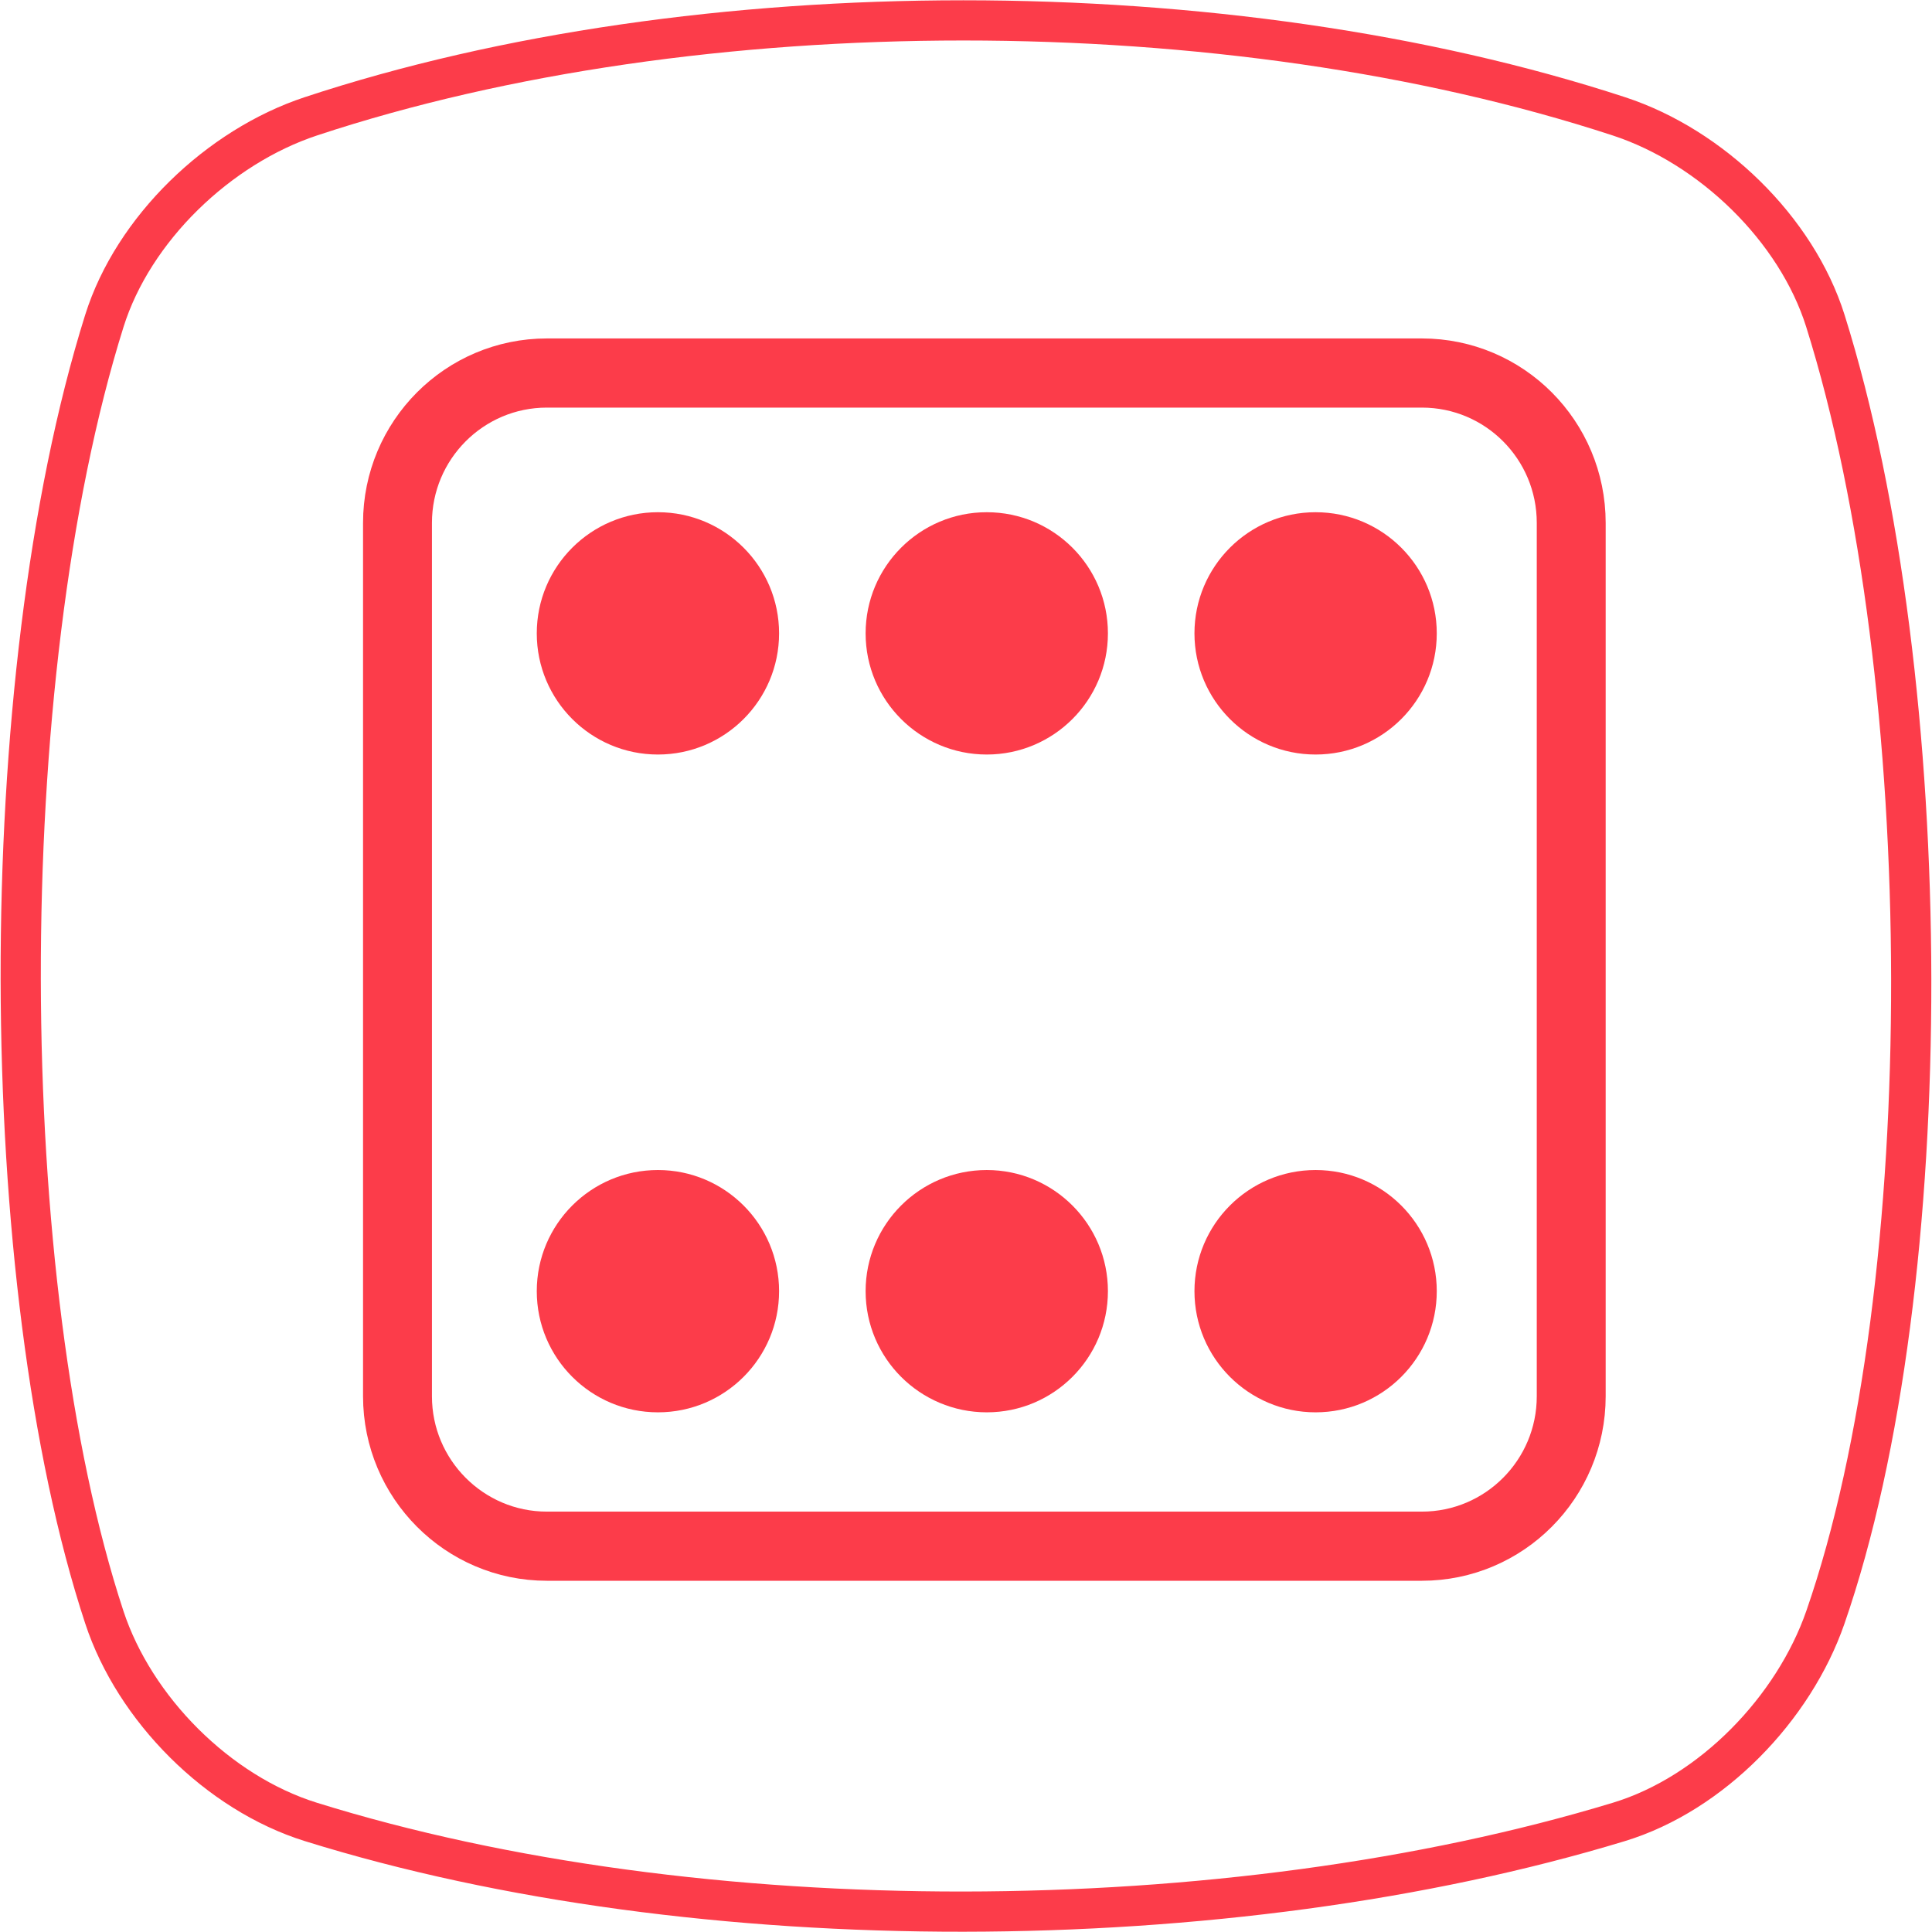<?xml version="1.0" encoding="UTF-8" standalone="no"?>
<svg
   xmlns:dc="http://purl.org/dc/elements/1.1/"
   xmlns:cc="http://creativecommons.org/ns#"
   xmlns:rdf="http://www.w3.org/1999/02/22-rdf-syntax-ns#"
   xmlns:svg="http://www.w3.org/2000/svg"
   xmlns="http://www.w3.org/2000/svg"
   viewBox="0 0 48 48"
   id="svg2"
   version="1.1">
  <defs
     id="defs12" />
  <g
     style="fill:none;fill-opacity:1;stroke:#fc3c4a;stroke-opacity:1"
     id="layer1">
    <path
       style="display:inline;fill:none;fill-opacity:1;fill-rule:evenodd;stroke:#fc3c4a;stroke-width:0.999;stroke-linecap:butt;stroke-linejoin:miter;stroke-miterlimit:4;stroke-dasharray:none;stroke-opacity:1"
       d="m 7.723,2.89 c 9.608,-3.178 22.789,-3.178 32.498,0 2.297,0.752 4.413,2.796 5.131,5.085 2.809,8.952 2.876,23.915 0,32.205 -0.786,2.267 -2.819,4.382 -5.131,5.085 -9.709,2.95 -22.89,2.994 -32.498,0 -2.308,-0.719 -4.381,-2.806 -5.131,-5.085 -2.731,-8.29 -2.808,-23.253 0,-32.205 0.718,-2.289 2.837,-4.326 5.131,-5.085 z"
       id="path4152" />
  </g>
  <g
     id="g4"
     style="stroke:#fc3c4a;stroke-width:1.555;stroke-miterlimit:4;stroke-dasharray:none;fill:none;fill-opacity:1;stroke-opacity:1"
     transform="matrix(1.104,0,0,1.108,2.948,2.851)">
    <path
       id="path6"
       style="fill:none;stroke-width:10.477;fill-opacity:1;stroke:#fc3c4a;stroke-opacity:1"
       d="m 65.11,39.13 133.05,0 c 12.553,0 22.711,10.158 22.711,22.711 l 0,132.32 c 0,12.526 -10.158,22.711 -22.711,22.711 l -133.05,0 c -12.526,0 -22.711,-10.184 -22.711,-22.711 l 0,-132.32 C 42.399,49.288 52.583,39.13 65.11,39.13 Z"
       transform="scale(0.148,0.148)" />
  </g>
  <g
     style="fill:#fc3c4a;fill-opacity:1"
     id="g8"
     transform="matrix(1.075,0,0,1.075,3.876,3.266)">
    <circle
       id="circle10"
       style="opacity:1;fill:#fc3c4a;fill-opacity:1;fill-rule:nonzero;stroke:none"
       cx="26.8"
       cy="11.6"
       r="2.8" />
    <circle
       id="circle12"
       style="opacity:1;fill:#fc3c4a;fill-opacity:1;fill-rule:nonzero;stroke:none"
       cx="19.2"
       cy="11.6"
       r="2.8" />
    <circle
       id="circle14"
       style="opacity:1;fill:#fc3c4a;fill-opacity:1;fill-rule:nonzero;stroke:none"
       cx="11.6"
       cy="11.6"
       r="2.8" />
  </g>
  <g
     style="fill:#fc3c4a;fill-opacity:1"
     id="g16"
     transform="matrix(1.075,0,0,1.075,3.876,19.609)">
    <circle
       id="circle18"
       style="opacity:1;fill:#fc3c4a;fill-opacity:1;fill-rule:nonzero;stroke:none"
       cx="26.8"
       cy="11.6"
       r="2.8" />
    <circle
       id="circle20"
       style="opacity:1;fill:#fc3c4a;fill-opacity:1;fill-rule:nonzero;stroke:none"
       cx="19.2"
       cy="11.6"
       r="2.8" />
    <circle
       id="circle22"
       style="opacity:1;fill:#fc3c4a;fill-opacity:1;fill-rule:nonzero;stroke:none"
       cx="11.6"
       cy="11.6"
       r="2.8" />
  </g>
</svg>
